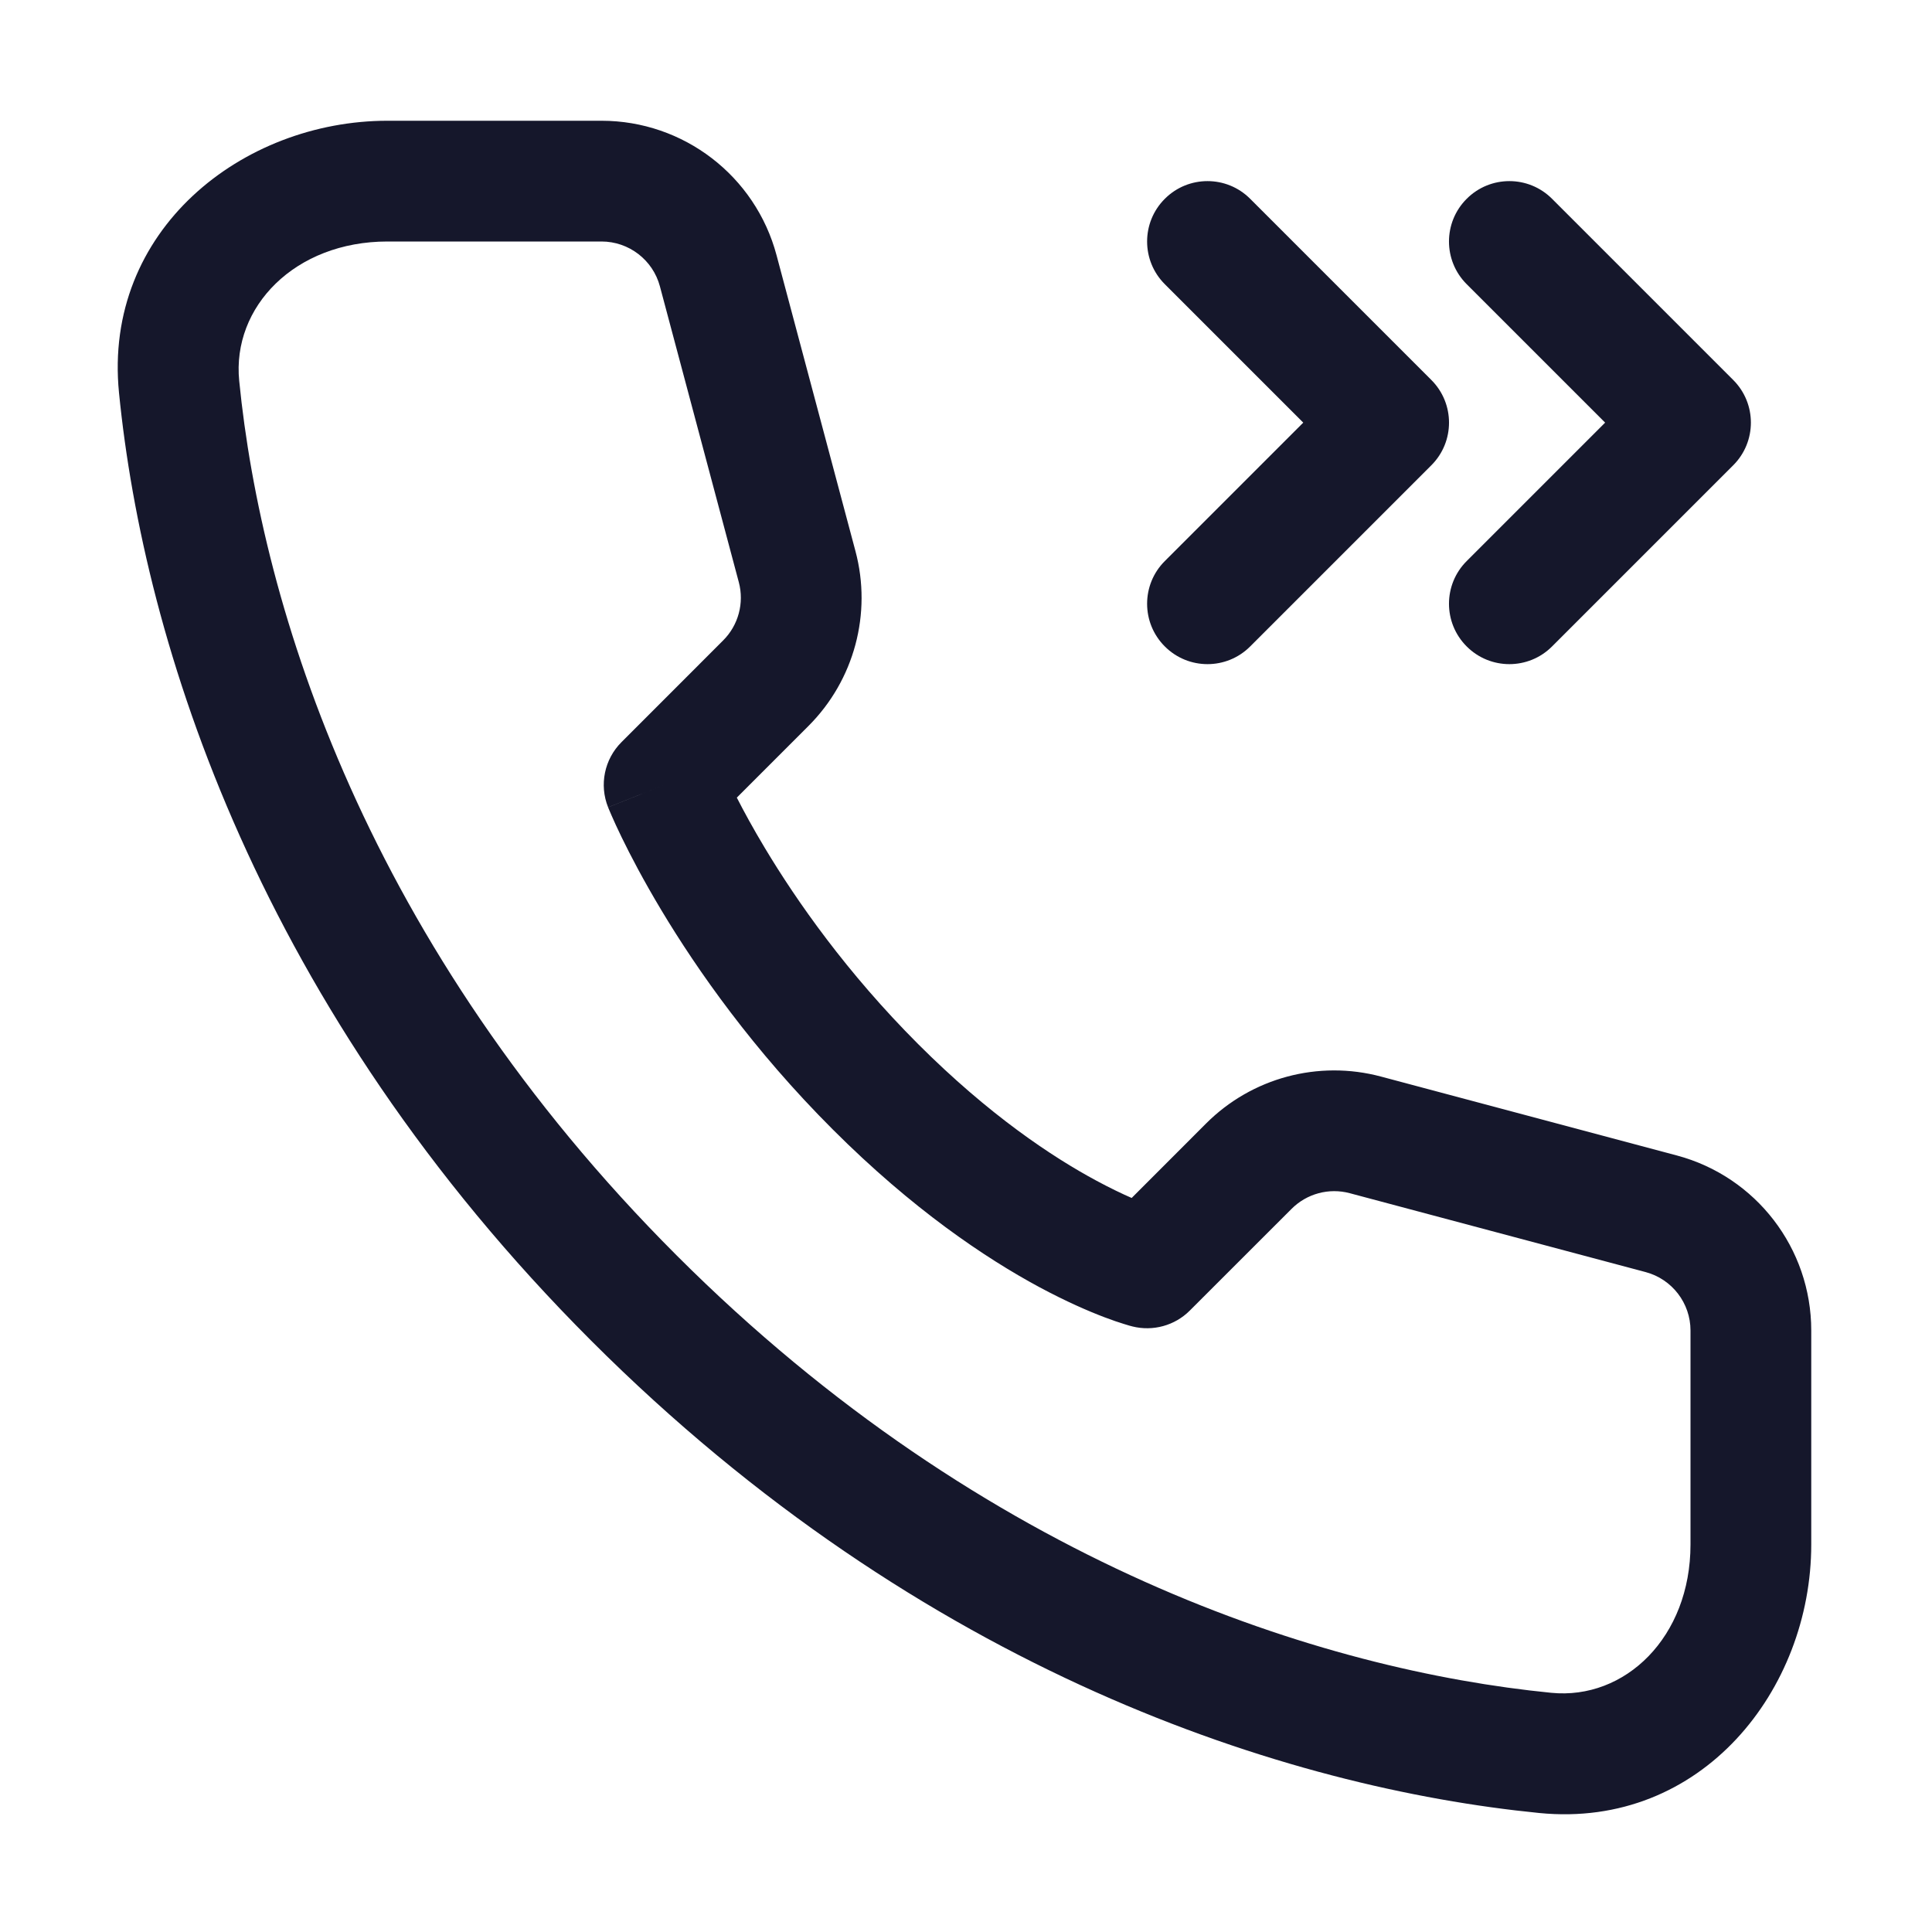 <svg width="32" height="32" viewBox="0 0 32 32" fill="none" xmlns="http://www.w3.org/2000/svg" role="img" aria-label="Variant=Call Forwarding (ALT), Type=Outline" data-icon="variantcallforwardingalttypeoutline" data-category="navigation"><title>Variant=Call Forwarding (ALT), Type=Outline</title><desc>navigation icon from Comcast Business Design System</desc><g id="Variant=Call Forwarding (ALT), Type=Outline"><path id="shape" fill-rule="evenodd" clip-rule="evenodd" d="M1.971 6.505C1.704 3.812 4.016 2 6.418 2H9.963C11.322 2 12.512 2.914 12.862 4.227L14.169 9.128C14.445 10.162 14.149 11.265 13.392 12.023L12.204 13.211C12.32 13.438 12.474 13.722 12.67 14.048C13.2 14.931 14.027 16.112 15.207 17.293C16.385 18.471 17.431 19.164 18.162 19.557C18.387 19.678 18.583 19.772 18.744 19.842L19.977 18.608C20.734 17.851 21.837 17.555 22.872 17.831L27.773 19.138C29.086 19.488 30 20.677 30 22.037L30 25.582C30 27.984 28.188 30.296 25.494 30.029C21.337 29.616 15.29 27.704 9.793 22.207C4.296 16.71 2.383 10.663 1.971 6.505ZM19 21C18.757 21.97 18.756 21.97 18.756 21.97L19 21ZM18.756 21.97L18.754 21.969L18.749 21.968L18.738 21.965L18.707 21.957C18.683 21.95 18.651 21.941 18.612 21.928C18.533 21.904 18.426 21.868 18.294 21.818C18.028 21.717 17.66 21.558 17.213 21.318C16.319 20.836 15.115 20.029 13.793 18.707C12.473 17.388 11.55 16.069 10.955 15.077C10.657 14.58 10.44 14.164 10.296 13.867C10.224 13.718 10.169 13.599 10.133 13.515C10.114 13.473 10.1 13.44 10.09 13.415L10.078 13.386L10.074 13.377L10.072 13.374L10.072 13.372C10.072 13.372 10.072 13.371 11 13L10.072 13.371C9.923 13 10.01 12.576 10.293 12.293L11.977 10.608C12.23 10.356 12.329 9.988 12.237 9.643L10.93 4.742C10.813 4.305 10.416 4 9.963 4H6.418C4.883 4 3.84 5.084 3.962 6.308C4.334 10.068 6.078 15.664 11.207 20.793C16.336 25.922 21.932 27.666 25.692 28.038C26.916 28.16 28 27.117 28 25.582L28 22.037C28 21.584 27.695 21.187 27.258 21.07L22.356 19.763C22.012 19.671 21.644 19.77 21.392 20.023L19.707 21.707C19.459 21.956 19.097 22.055 18.756 21.97ZM19.293 3.293C19.683 2.902 20.317 2.902 20.707 3.293L23.707 6.293C24.098 6.683 24.098 7.317 23.707 7.707L20.707 10.707C20.317 11.098 19.683 11.098 19.293 10.707C18.902 10.317 18.902 9.683 19.293 9.293L21.586 7L19.293 4.707C18.902 4.317 18.902 3.683 19.293 3.293ZM25.707 3.293C25.317 2.902 24.683 2.902 24.293 3.293C23.902 3.683 23.902 4.317 24.293 4.707L26.586 7L24.293 9.293C23.902 9.683 23.902 10.317 24.293 10.707C24.683 11.098 25.317 11.098 25.707 10.707L28.707 7.707C29.098 7.317 29.098 6.683 28.707 6.293L25.707 3.293Z" fill="#15172B"/></g></svg>